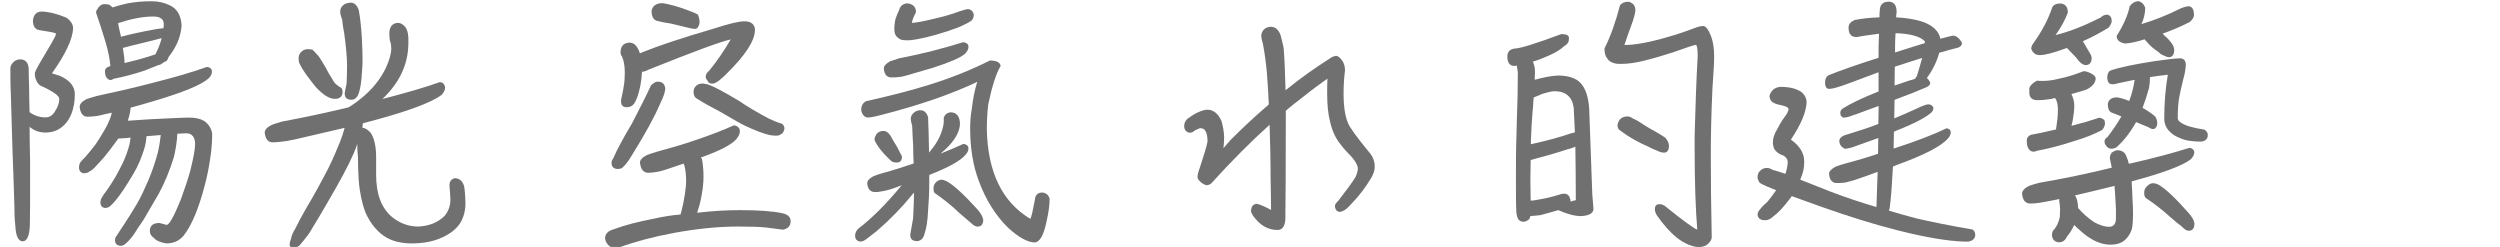 <svg enable-background="new 0 0 486 48" viewBox="0 0 486 48" xmlns="http://www.w3.org/2000/svg"><g fill="#717071"><path d="m5.85 31.47v8.09c0 1.76-.05 3.19-.05 4.3-.09 2.03-.56 3.05-1.39 3.05s-1.34-1.02-1.43-3.01c-.14-1.3-.19-2.59-.19-3.98-.09-2.87-.19-6.52-.37-10.96-.09-3.04-.18-6.7-.32-10.86-.05-.78-.09-2.36-.09-4.76 0-.51.23-.97.79-1.43.32-.23.69-.37 1.11-.37 1.02 0 1.57.6 1.66 1.71 0 1.02.05 2.31.09 3.88 0 1.67.05 3.24.09 4.67.92.69 1.99 1.02 3.1 1.02.79 0 1.43-.42 1.9-1.29.46-.65.74-1.39.78-2.31 0-.56-1.11-1.39-3.28-2.4-.56-.19-.97-.6-1.2-1.2-.18-.37-.28-.79-.28-1.34 0-.23.23-.74.7-1.57.74-1.25 1.62-2.73 2.64-4.49.51-.88.78-1.43.78-1.71-.37-.2-1.48-.39-3.29-.66-.83-.19-1.2-.79-1.2-1.9.14-1.11.69-1.67 1.67-1.71 1.48.05 3.1.46 4.85 1.2.83.6 1.29 1.29 1.29 2.08-.09 2.04-1.43 4.95-4.11 8.74.46.14.92.28 1.48.46 1.94.83 2.96 2.04 2.96 3.56 0 .74-.05 1.39-.14 1.94-.28 1.57-.79 2.77-1.57 3.7-1.06 1.25-2.4 1.85-3.98 1.85-1.2 0-2.22-.37-3.1-1.11 0 2.04.05 4.31.1 6.81zm25.15 11.88 1.39.37c.51 0 1.43-1.67 2.77-4.95.79-2.17 1.39-3.98 1.8-5.46.65-2.59.97-4.35.97-5.27 0-1.34-.56-2.04-1.57-2.13-.42 0-1.06.05-1.89.09-.05 1.39-.28 2.87-.65 4.49-.83 2.68-1.8 5.04-2.96 7.17-.83 1.39-1.8 3.05-2.91 4.99-.74 1.11-1.43 2.08-1.99 3.01-.65.88-1.25 1.48-1.71 1.85-.23.18-.55.28-.92.28-.6-.09-.92-.42-.97-.97 0-.46.09-.78.37-1.06.37-.56.74-1.2 1.2-1.85.88-1.3 1.8-2.78 2.73-4.35.74-1.3 1.43-2.77 2.13-4.39.83-1.94 1.43-3.79 1.9-5.55.28-1.2.46-2.36.56-3.37-.88.09-1.8.14-2.77.23-.05.83-.19 1.66-.46 2.54-.55 1.71-1.2 3.28-2.03 4.67-.56.97-1.25 2.08-2.04 3.28-.51.74-.97 1.39-1.43 1.94-.46.56-.83.92-1.15 1.2-.23.18-.56.32-.97.32-.56-.09-.83-.42-.88-.97 0-.46.09-.79.32-1.11.19-.37.46-.74.79-1.16.6-.83 1.2-1.76 1.8-2.77.46-.83.97-1.76 1.48-2.82.55-1.2.97-2.36 1.25-3.47.09-.46.19-.92.23-1.39-.55.09-1.06.14-1.57.14-.32.05-.6.05-.83.05-.19.28-.32.51-.51.7-.6.83-1.34 1.85-2.26 2.96-.56.6-1.06 1.15-1.53 1.66-.46.56-.93.92-1.34 1.11-.28.23-.6.32-1.02.32-.6-.05-.93-.42-.97-1.06 0-.46.09-.83.32-1.15.23-.28.56-.6.92-.97.65-.74 1.3-1.53 1.99-2.45.51-.74 1.02-1.57 1.57-2.5.65-1.06 1.11-2.08 1.43-3.05.05-.23.09-.42.14-.6-.37.09-.74.19-1.06.23-.88.23-1.48.37-1.85.42-.69.09-1.29.14-1.8.14-.88 0-1.39-.65-1.53-1.9 0-.55.42-1.06 1.34-1.53.51-.18 1.16-.37 1.99-.6 3.47-.74 6.89-1.53 10.27-2.4 4.76-1.2 8.46-2.27 11.1-3.24.42 0 .74.19.92.46.05.14.09.28.09.46 0 .46-.23.88-.65 1.3-1.39 1.25-4.95 2.73-10.77 4.44-1.53.46-3.01.88-4.39 1.25-.05.79-.23 1.62-.55 2.54 1.11-.09 2.5-.18 4.21-.28 3.93-.19 6.52-.33 7.72-.33 1.25 0 2.22.23 2.91.65.88.6 1.39 1.43 1.57 2.45 0 1.39-.09 2.5-.19 3.42-.32 2.64-.79 5.09-1.43 7.31-.51 1.9-1.06 3.51-1.62 4.9-.7 1.71-1.43 3.1-2.27 4.16-.83 1.02-1.94 1.57-3.42 1.57-1.16-.19-1.99-.56-2.45-1.11-.46-.32-.74-.74-.74-1.25-.02-1.05.58-1.61 1.87-1.61zm-3-29.59c-2.08.69-4.07 1.2-5.97 1.57-.23.19-.42.23-.51.23-.28 0-.56-.14-.83-.51-.18-.28-.28-.69-.28-1.25 0-.37.23-.65.7-.83.14-.05.28-.09.37-.14-.05-.05-.05-.09-.05-.19-.09-1.16-.37-2.54-.83-4.21-.74-2.45-1.39-4.43-1.94-6.01.05-.32.23-.65.51-1.02.32-.37.7-.6 1.06-.6.37 0 .69.05.97.09.28.19.51.37.69.56.83-.28 1.81-.56 2.87-.79 1.48-.28 3.05-.42 4.67-.42 1.34 0 2.54.28 3.56.79.83.37 1.48 1.02 1.85 1.85.28.65.46 1.39.46 2.17-.09 1.11-.37 2.22-.83 3.28-.46.97-1.02 1.9-1.71 2.78-.09.28-.18.51-.37.74-.23.09-.42.19-.6.28-.37.32-.69.51-.97.51-.88.37-1.81.74-2.82 1.12zm3.84-9.07c0-.97-.69-1.48-1.99-1.48-2.13 0-4.39.46-6.89 1.29.09.6.23 1.25.42 1.99.05.28.09.51.14.65 1.53-.42 3.79-.92 6.84-1.48.56-.09 1.06-.14 1.43-.18 0-.28.05-.56.05-.79zm-7.63 7.54h.09c1.99-.46 3.84-.97 5.5-1.53.14-.05.28-.09.42-.14.55-1.11.97-2.13 1.2-3.15-1.57.42-3.56.92-5.92 1.48-.65.19-1.2.32-1.62.42.19 1.2.32 2.08.32 2.59v.33z"/><path d="m75.11 18.47c-.28.28-.51.56-.78.78 4.62-1.2 8.32-2.26 11.14-3.28.46 0 .74.19.92.56.09.19.14.32.14.46 0 .46-.23.97-.65 1.43-2.03 1.57-7.12 3.42-15.35 5.55 0 .28-.05.6-.09.88h.09c.51.05 1.02.37 1.57 1.02.65 1.02 1.02 2.59 1.02 4.67v3.42c0 3.79 1.02 6.47 3.1 8.23 1.48 1.2 3.19 1.85 5.09 1.85 2.04-.09 3.75-.74 5.09-2.04.74-.88 1.16-1.94 1.16-3.14 0-.65-.09-1.53-.18-2.64 0-.28 0-.51.05-.7.18-.51.51-.78.97-.88.92 0 1.57.56 1.85 1.67.14.97.23 2.13.23 3.51-.05 1.39-.42 2.59-1.06 3.61-.92 1.39-2.54 2.5-4.76 3.24-1.29.42-2.82.65-4.58.65-1.94 0-3.56-.37-4.9-1.11-1.76-1.02-3.14-2.68-4.16-4.95-.65-1.76-1.11-3.84-1.29-6.34-.09-1.25-.14-2.73-.14-4.39-.09-.83-.14-1.66-.14-2.54-.05.09-.09.18-.09.28-.74 2.13-2.13 4.85-4.07 8.28-1.16 2.04-2.22 3.84-3.19 5.5-.69 1.11-1.39 2.27-2.04 3.38-.78 1.02-1.39 1.8-1.85 2.31-.46.32-.92.51-1.39.51-.37-.18-.51-.42-.51-.74 0-.28.09-.7.28-1.16.09-.55.37-1.2.83-1.94.56-1.16 1.3-2.54 2.27-4.21 1.39-2.31 2.77-4.85 4.16-7.54.83-1.67 1.57-3.38 2.27-5.13.37-.92.65-1.85.88-2.68-3.33.79-6.52 1.53-9.53 2.22-1.25.28-2.13.42-2.68.46-.65.09-1.25.14-1.8.14-.88 0-1.39-.65-1.53-1.9 0-.51.42-1.02 1.34-1.48.51-.18 1.16-.42 1.99-.65 4.44-.83 8.79-1.76 12.95-2.77.88-.51 1.71-1.11 2.54-1.8 2.04-1.67 3.65-3.61 4.76-5.92.65-1.48 1.02-2.73 1.02-3.65 0-.65-.09-1.2-.28-1.66-.09-.6-.09-1.06-.09-1.34 0-1.16.46-1.85 1.43-2.04h.42c.32.05.6.19.88.42.6.46.92 1.29.97 2.5v1.06c-.03 3.74-1.46 7.07-4.28 10.03zm-10.22.74c-1.02-.09-2.22-.88-3.56-2.36-.56-.69-1.2-1.53-1.94-2.54-.46-.65-.88-1.34-1.2-2.04-.09-.19-.14-.51-.14-.97s.14-.83.46-1.15c.32-.37.79-.6 1.39-.6.28 0 .55.05.78.09.28.18.7.65 1.3 1.34.42.65.88 1.34 1.34 2.17.42.83.83 1.57 1.25 2.17.28.6.65 1.02 1.06 1.29.19.19.42.32.65.42.19.14.32.46.32.92-.05.74-.46 1.16-1.2 1.25h-.51zm4.85-17.25c.28 1.43.46 3.19.6 5.32.09 1.8.14 3.19.14 4.12 0 1.29-.09 2.54-.19 3.65-.09 1.25-.28 2.17-.46 2.77-.28 1.06-.78 1.57-1.53 1.57-.88 0-1.29-.42-1.29-1.25.05-.46.19-1.06.37-1.9.05-1.34.09-2.45.09-3.38 0-1.57-.18-3.65-.55-6.34-.19-.97-.33-1.9-.42-2.77-.28-.74-.37-1.2-.37-1.48 0-.56.23-1.02.79-1.43.37-.19.78-.32 1.29-.32.7.01 1.21.52 1.53 1.44z"/><path d="m136.27 38.63c-.18.92-.46 1.85-.74 2.73 3.05-.37 5.83-.51 8.32-.51 3.61 0 6.33.19 8.23.6 1.06.23 1.62.74 1.62 1.53 0 .93-.51 1.48-1.48 1.67-.65-.09-1.76-.23-3.28-.42-1.34-.14-3.15-.19-5.46-.19-3.84 0-8 .42-12.53 1.25-3.93.74-7.44 1.67-10.5 2.78-.56 0-.92.05-1.16.05-.42 0-.79-.19-1.11-.56s-.51-.79-.56-1.2c0-.88.56-1.48 1.71-1.8 2.22-.83 4.81-1.48 7.72-2.04 1.85-.42 3.61-.69 5.27-.83 0-.19.05-.37.14-.56.28-1.11.51-2.22.69-3.42.14-.92.23-1.76.23-2.59 0-1.25-.14-2.27-.37-3.05-.09-.09-.09-.19-.09-.28-1.39.46-2.64.92-3.84 1.29-.65.19-1.06.28-1.29.32-.74.14-1.34.19-1.85.19-.88-.05-1.39-.7-1.53-1.99 0-.51.46-1.02 1.39-1.48.46-.19 1.16-.37 1.99-.65 2.4-.65 4.81-1.34 7.12-2.13 3.33-1.11 5.87-2.13 7.72-2.96.51 0 .88.23 1.11.65.05.14.09.32.09.51 0 .51-.28 1.02-.74 1.57-.92 1.02-3.19 2.22-6.84 3.51.05.09.09.18.19.23.19.92.32 2.08.32 3.47.02 1.26-.17 2.69-.49 4.31zm-6.94-21.41c-.05.74-.37 1.67-.97 2.87-1.11 2.64-2.96 5.97-5.46 9.99-.69 1.2-1.34 2.04-1.99 2.59-.28.14-.55.18-.92.18-.74-.05-1.11-.46-1.11-1.25 0-.19.09-.51.37-.88.65-1.57 1.89-3.84 3.65-6.8 1.48-2.87 2.73-5.32 3.65-7.31.46-.46.88-.74 1.29-.74.94.01 1.4.47 1.49 1.35zm-4.3-7.12c3.1-1.25 7.68-2.77 13.69-4.53 2.87-.92 4.85-1.43 6.06-1.43.37 0 .65.05.92.14.7.28 1.06.78 1.06 1.53 0 2.13-1.9 4.99-5.64 8.65-.46.46-.88.83-1.34 1.2-.56.42-.97.6-1.34.6-.42 0-.74-.18-.92-.6-.23-.28-.33-.51-.33-.79 0-.37.23-.78.7-1.15 1.57-1.94 2.96-3.98 4.16-6.06-2.08.46-7.4 2.45-15.95 5.87-.51.28-.92.42-1.29.42-.05.83-.14 1.76-.33 2.78-.18.78-.37 1.57-.65 2.31-.18.46-.37.83-.56 1.11-.32.46-.83.7-1.48.7-.74-.05-1.06-.42-1.06-1.16 0-.28.05-.6.18-1.06.19-.83.33-1.67.46-2.59.05-.65.09-1.29.09-1.94 0-1.25-.18-2.27-.51-3.05-.23-.32-.32-.6-.32-.83 0-.7.18-1.2.6-1.57.23-.18.6-.32 1.06-.37.46 0 .83.14 1.11.37.32.28.6.7.83 1.25.05.18.09.32.18.46.21-.07.39-.17.62-.26zm6.11-8.97c.79.23 1.62.51 2.5.83 1.02.37 1.67.65 2.04.88.19.46.32.97.32 1.57-.09.6-.32 1.02-.69 1.2h-.28c-.19 0-.51-.05-.92-.14-1.48-.37-2.68-.65-3.65-.88-1.02-.14-1.94-.32-2.82-.56-.65-.23-.97-.88-.97-1.94.18-.92.83-1.39 1.9-1.48.53.01 1.41.2 2.57.52zm12.48 18.45c1.62 1.11 3.56 2.27 5.83 3.47.79.37 1.66.74 2.59 1.02.28.23.46.55.46.92-.09.65-.42 1.06-1.02 1.29-.19.09-.42.09-.65.09-.46 0-.88-.05-1.3-.14-1.2-.28-2.77-.88-4.72-1.8-.69-.32-2.31-1.25-4.85-2.73-1.71-.88-3.28-1.76-4.67-2.64-.32-.28-.46-.7-.46-1.2 0-.56.23-1.02.7-1.34.28-.19.65-.28 1.16-.28.28.05.6.09.97.19 1.01.33 3 1.39 5.96 3.15z"/><path d="m187.63 30.17c-.97 1.11-3.28 2.4-6.98 3.84v1.34c0 1.99-.09 3.84-.23 5.6-.09 1.94-.32 3.42-.65 4.35-.23 1.02-.74 1.57-1.53 1.57-.88 0-1.29-.42-1.29-1.25.14-.78.32-1.85.56-3.19.09-2.08.18-3.7.18-4.99-.18.23-.42.46-.6.69-1.76 2.17-3.93 4.44-6.61 6.75-.69.56-1.34 1.06-1.9 1.48-.46.37-.88.6-1.29.6-.65-.05-1.02-.42-1.06-1.06 0-.55.19-1.02.6-1.43 2.68-2.03 5.5-4.85 8.46-8.46-.79.32-1.57.6-2.31.83-.65.18-1.06.28-1.34.32-.65.14-1.16.18-1.62.18-.83-.05-1.34-.6-1.43-1.71 0-.51.42-.97 1.25-1.39.42-.19 1.02-.37 1.8-.6 2.04-.55 4.02-1.2 5.97-1.85-.05-1.11-.09-2.27-.09-3.47-.09-1.34-.14-2.64-.19-3.84-.19-.65-.28-1.11-.28-1.34 0-.51.23-.97.74-1.34.32-.23.69-.37 1.15-.37.7 0 1.2.46 1.48 1.34.09 1.9.14 4.21.19 6.89 1.2-1.39 2.08-2.82 2.54-4.35.18-.6.32-1.16.32-1.67v-.79c.23-.6.65-.92 1.29-1.02 1.11 0 1.76.69 1.85 1.99v.51c-.18 1.76-1.43 3.61-3.79 5.55 1.76-.69 3.24-1.34 4.44-1.9.37 0 .69.18.92.46.05.14.09.28.09.46.01.39-.22.81-.64 1.27zm-19.28-10.5c.56-.14 1.2-.28 1.85-.42 3.61-.83 7.03-1.71 10.31-2.73 4.49-1.39 8.46-3.01 11.93-4.76 1.29 0 1.99.37 2.08 1.06-.88 1.48-1.67 3.98-2.4 7.44-.19 1.53-.28 3.19-.28 4.95.19 8.33 3.01 14.06 8.46 17.34.23-.46.51-1.71.88-3.7.05-.93.55-1.43 1.48-1.43.69.09 1.16.46 1.39 1.2 0 1.29-.23 2.77-.6 4.44-.56 2.68-1.34 4.07-2.36 4.07-1.39-.05-3.1-1.02-5.13-2.87-2.4-2.36-4.3-5.36-5.69-9.11-1.11-2.96-1.67-6.33-1.67-10.13 0-1.34.09-2.64.32-3.88.23-2.03.6-3.79 1.06-5.23-5.04 2.4-11.24 4.53-18.64 6.43-1.02.28-1.9.46-2.64.51-.69-.09-1.11-.55-1.29-1.48.01-.77.29-1.33.94-1.7zm6.66 11.7c-.18.19-.42.23-.69.23-.32 0-.6-.05-.79-.14-.23-.09-.46-.33-.74-.6-1.39-1.34-2.27-2.5-2.73-3.51-.05-.09-.05-.19-.05-.28 0-.28.14-.6.32-.88.09-.23.37-.46.79-.65.19-.05.46-.09.74-.09.46.05.88.37 1.25.92.37.7.78 1.39 1.25 2.13.46.92.79 1.53.97 1.85v.32c0 .29-.14.52-.32.7zm12.57-20.9c-.83.74-2.96 1.66-6.29 2.73-1.94.56-3.7 1.06-5.27 1.53-.56.14-.93.23-1.11.23-.6.09-1.16.09-1.67.09-.83 0-1.34-.6-1.43-1.76 0-.46.42-.92 1.25-1.39.51-.18 1.11-.37 1.85-.6 2.04-.37 3.98-.83 5.92-1.29 2.68-.69 4.81-1.29 6.38-1.8.42 0 .74.19.97.46.05.09.09.23.09.42.01.46-.22.92-.69 1.38zm-3.28-4.44c-3.1 1.02-5.6 1.62-7.49 1.8h-.6c-.69 0-1.2-.09-1.48-.37-.6-.37-.88-.97-.88-1.76 0-.55.05-1.2.23-1.99.19-.6.42-1.16.69-1.71.23-.83.74-1.25 1.48-1.34h.28c1.02.19 1.53.74 1.53 1.71-.55 1.06-.78 1.76-.78 2.08.69 0 2.36-.32 4.99-.97 1.39-.32 2.82-.74 4.3-1.29.83-.28 1.43-.42 1.71-.42.6.14.92.51 1.02 1.06 0 .46-.14.88-.42 1.16-1.07.75-2.59 1.39-4.58 2.04zm-.88 28.95c.23.09.46.19.65.28 1.29.7 3.28 2.5 5.96 5.46.65.74 1.02 1.43 1.11 1.99 0 .88-.37 1.34-1.11 1.34-.37 0-.79-.23-1.25-.69-.56-.46-1.3-1.11-2.22-1.9-1.48-1.43-3.1-2.73-4.85-3.93-.19-.23-.23-.46-.23-.74v-.42c.05-.37.23-.74.6-1.06.19-.18.46-.28.79-.37.18-.01.37.04.55.04z"/><path d="m239.17 27.26c2.36-2.36 4.76-4.62 7.26-6.75.09-.09.14-.14.23-.23-.09-2.08-.23-4.12-.37-6.06-.18-1.94-.42-3.84-.78-5.73-.23-.69-.32-1.25-.32-1.67.18-1.06.88-1.62 1.99-1.62.79.09 1.39.6 1.76 1.62.19.74.42 1.57.6 2.5.19 2.26.28 4.99.37 8.23 2.82-2.31 5.78-4.39 8.83-6.33.33-.19.51-.28.6-.28h.05c.1 0 .19-.05.28-.09.46 0 .88.37 1.34 1.06.28.46.46 1.06.46 1.76-.18 1.43-.28 2.91-.28 4.49 0 2.87.37 4.99 1.16 6.38.56.88 1.25 1.85 2.13 2.96.74.92 1.39 1.76 1.94 2.4.56.74.83 1.57.83 2.5 0 .65-.23 1.39-.65 2.13-1.16 1.94-2.41 3.56-3.75 4.95-.6.65-1.06 1.11-1.34 1.29-.46.28-.83.42-1.11.42-.6-.09-.88-.51-.88-1.25 0-.18.23-.51.65-.92 1.66-2.13 2.77-3.65 3.33-4.58.28-.6.46-1.16.46-1.67 0-.6-.42-1.34-1.2-2.27-.74-.74-1.48-1.53-2.13-2.4-.92-1.11-1.62-2.54-2.03-4.3-.42-1.57-.6-3.42-.6-5.55 0-.92 0-1.9.05-2.96-1.99 1.39-4.16 3.05-6.47 4.9-.56.46-1.11.88-1.62 1.34v1.02c0 10.36-.05 17.06-.09 20.12-.09 1.34-.6 2.04-1.53 2.04-1.85 0-3.42-.92-4.72-2.73-.18-.28-.32-.56-.42-.83 0-.97.37-1.48 1.16-1.53.83.23 1.76.65 2.73 1.2 0-2.04-.05-4.16-.09-6.43 0-3.51-.09-6.89-.19-10.13-3.56 3.19-7.35 6.98-11.33 11.38-.28.23-.6.37-.97.37-.56-.19-1.02-.46-1.39-.92-.23-.19-.32-.46-.32-.74 0-.37.14-.97.46-1.8.83-2.5 1.34-4.21 1.48-5.04 0-1.71-.46-2.59-1.34-2.59-.19 0-.51.14-1.02.37-.42.37-.74.51-1.02.51s-.56-.09-.79-.32-.37-.56-.37-.97c0-.51.19-.97.6-1.39.65-.46 1.25-.88 1.9-1.2.83-.37 1.48-.6 1.94-.6 1.25 0 2.17.74 2.82 2.22.28 1.02.46 1.99.51 3.01 0 .83-.05 1.57-.14 2.26.42-.49.88-1 1.34-1.55z"/><path d="m302.88 14.68c1.57 0 2.77.32 3.7.88 1.39.92 2.17 2.77 2.36 5.55l.6 16.65.23 2.82c0 .88-.83 1.34-2.4 1.43-1.29 0-2.78-.42-4.44-1.16-.93.28-2.08.6-3.47.97-.69.09-1.34.14-1.95.18-.05.23-.14.42-.23.6-.37.32-.74.51-1.11.51s-.69-.14-.92-.37c-.23-.28-.37-.74-.46-1.34-.09-1.57-.09-3.75-.09-6.52 0-3.01 0-5.73.09-8.14.05-2.5.14-5.18.23-8.05 0-1.39.05-2.96.05-4.62-.05-.28-.09-.56-.14-.92-.05-.09-.05-.23-.05-.42-.18.09-.32.09-.42.09-.97 0-1.43-.6-1.43-1.85 0-.88.46-1.39 1.39-1.53 1.02 0 4.02-.92 9.11-2.82.88 0 1.39.23 1.48.65 0 .28-.05.51-.05.74-.18.42-.42.7-.78.88-.79.74-1.85 1.39-3.15 1.94-1.06.46-2.08.88-3.05 1.16.28.55.42 1.2.42 1.99 0 .46-.05.97-.05 1.53 1.8-.51 3.33-.78 4.53-.83zm3.46 24.23c0-3.79-.05-7.26-.09-10.4-.46.18-.88.37-1.34.46-2.4.79-4.85 1.48-7.35 2.13 0 1.11-.05 2.4-.05 3.88 0 1.39.05 2.73.05 4.02.37 0 .78-.05 1.16-.14 1.85-.28 3.46-.7 4.85-1.16.18 0 .32-.05.51-.05.46 0 .83.23 1.01.6.09.23.14.46.23.65 0 .09-.05.18-.05.28.38-.13.75-.18 1.07-.27zm-.41-17.94c-.28-2.13-1.53-3.24-3.75-3.24-.46 0-1.29.19-2.45.55-.56.28-1.06.46-1.57.65-.05.46-.1.88-.1 1.3-.28 3.14-.41 5.55-.46 7.21v.6c2.96-.65 5.55-1.34 7.68-2.08.32-.09.6-.14.88-.23-.09-1.71-.14-3.28-.23-4.76zm23.59 2.68c.09-3.42.23-7.68.51-12.76 0-1.43-.14-2.17-.37-2.17-.28 0-1.76.51-4.35 1.43-1.85.6-3.7 1.15-5.59 1.62-1.8.46-3.33.65-4.53.65h-.6c-1.06-.09-1.8-.46-2.17-1.11-.37-.42-.51-1.06-.51-1.9 1.2-2.36 2.17-5.13 3.01-8.37.37-.46.88-.7 1.62-.7.23 0 .5.14.78.32.37.28.6.7.6 1.34 0 .42-.18 1.06-.46 1.99-1.02 2.77-1.57 4.39-1.67 4.76 2.04 0 4.86-.51 8.47-1.57 1.85-.51 3.7-1.16 5.64-1.9.51-.14.88-.23 1.16-.23.56 0 1.06.7 1.57 1.99.37.97.6 2.27.6 3.93 0 1.34-.14 3.42-.33 6.24-.23 4.95-.32 9.2-.32 12.72 0 4.99.05 10.31.18 16.14 0 .56-.37 1.11-1.06 1.62-.46.19-.88.32-1.25.37-1.43-.05-2.91-.65-4.48-1.85-1.25-1.02-2.55-2.45-3.84-4.3-.28-.42-.42-.83-.42-1.25 0-.65.28-.97.93-.97.42 0 .88.19 1.39.65 3.33 2.68 5.32 4.11 5.92 4.3-.32-3.88-.51-9.02-.51-15.58-.02-1.43-.02-3.24.08-5.41zm-6.2 6.01c-.23 0-.6-.09-1.06-.32-.6-.23-1.25-.51-1.94-.88-1.8-.78-3.47-1.71-4.99-2.82-.37-.28-.56-.42-.65-.51-.18-.28-.23-.51-.23-.79s.14-.65.42-1.06c.23-.28.51-.46.88-.56.19-.05.46-.09.74-.09.32.05.65.18.97.42.28.09.56.28.93.46 1.11.74 2.22 1.43 3.37 2.04.74.42 1.39.83 1.95 1.2.46.51.74 1.06.74 1.62 0 .74-.28 1.16-.74 1.29z"/><path d="m350.03 34.75c-.05.09-.05.18-.05.18l5.74 2.27c3.1 1.2 6.1 2.17 9.06 3.05.09-2.13.14-4.39.23-6.84-1.62.6-3.15 1.16-4.58 1.62-.83.23-1.39.37-1.71.46-.65.09-1.2.09-1.67.09-.88 0-1.39-.6-1.48-1.8 0-.46.41-.92 1.29-1.39.46-.19 1.06-.37 1.85-.6 2.17-.56 4.3-1.2 6.38-1.9v-.05l.05-3.01c-1.53.56-3.05 1.11-4.53 1.62-.55.23-1.16.37-1.71.46h-.28c-.74-.37-1.06-.88-1.06-1.57 0-.28.23-.6.65-.88.37-.19.88-.32 1.48-.51 1.99-.6 3.79-1.2 5.46-1.85l.05-2.78v-.72c-.74.28-1.53.55-2.27.83-2.54.97-3.98 1.43-4.3 1.43h-.23c-.18 0-.32-.14-.51-.32-.1-.18-.14-.42-.14-.6 0-.32.14-.6.46-.83 1.43-.93 3.74-2.04 6.98-3.33v-3.74c-1.89.69-3.74 1.39-5.55 2.08-2.08.78-3.42 1.16-4.02 1.16-.56 0-.83-.42-.83-1.25 0-.65.23-1.16.74-1.43 2.08-.83 5.31-1.99 9.66-3.37 0-1.53 0-3.1.09-4.67-1.48.19-2.96.37-4.35.65-1.06 0-1.57-.6-1.57-1.85 0-.65.37-1.11 1.2-1.48 1.43-.28 3.05-.46 4.81-.51 0-.42 0-.83.05-1.25 0-1.2.6-1.8 1.8-1.8.97.05 1.48.7 1.48 1.99-.05.42-.09.79-.09 1.06 1.71.09 3.23.32 4.62.69 2.31.69 3.66 1.85 3.98 3.47 1.39-.37 2.27-.6 2.54-.6.28 0 .65.18 1.06.55.37.46.6.74.6.93 0 .32-.23.6-.69.83-1.25.32-2.5.65-3.74 1.02-.46 1.71-1.25 3.33-2.4 4.9.09.09.23.23.32.32.19.28.33.51.33.7 0 .28-.28.56-.74.78-1.62.7-3.7 1.53-6.2 2.45v.59c0 1.11-.05 2.08-.05 3.01 1.57-.65 2.96-1.25 4.25-1.85 1.16-.55 1.94-.88 2.4-.88.23 0 .42.09.6.18.19.19.33.32.37.51 0 .32-.14.65-.42.92-.92.79-2.31 1.57-4.16 2.4-1.02.46-2.08.88-3.1 1.3 0 1.02-.05 1.94-.05 2.73v.56c4.39-1.43 7.81-2.73 10.22-3.93.37 0 .6.14.78.37.05.14.1.28.1.42 0 .37-.19.79-.56 1.2-1.3 1.48-4.58 3.19-9.94 5.13-.28.09-.55.23-.74.32-.19 3.47-.37 6.2-.65 8.14-.05.19-.1.32-.14.42 1.85.55 3.65 1.06 5.46 1.53 2.82.65 6.43 1.39 10.78 2.13.37.19.55.6.55 1.16-.1.65-.51 1.02-1.3 1.2h-.74c-3.28-.09-7.68-.83-13.13-2.22-4.44-1.11-9.3-2.64-14.57-4.49l-5.92-2.13c-.18.23-.37.46-.5.65-1.11 1.48-2.13 2.59-3.15 3.33-.46.46-1.01.7-1.57.7-.88 0-1.34-.37-1.44-1.02 0-.37.14-.74.42-1.02.37-.51.88-1.02 1.52-1.57.56-.7 1.11-1.43 1.67-2.22-1.43-.55-2.5-1.02-3.19-1.43-.28-.42-.42-.78-.42-1.11 0-.51.14-.93.46-1.2.32-.37.78-.6 1.34-.6.37 0 .74.14 1.11.37.65.18 1.48.42 2.5.78.19-.51.37-1.25.46-2.22 0-.56-.28-.97-.78-1.3-.65-.23-1.06-.46-1.34-.74-.55-.42-.78-1.06-.78-1.9 0-.74.28-1.57.83-2.5.37-.74.83-1.53 1.39-2.31.56-.69.83-1.25.83-1.62 0-.28-.41-.51-1.2-.7-.92-.18-1.48-.37-1.67-.51-.51-.23-.78-.65-.83-1.25 0-.28.18-.7.56-1.16.37-.42.93-.65 1.57-.7 1.71 0 3.05.32 4.02.97.7.55 1.06 1.25 1.06 2.08-.09 1.9-1.11 4.3-3.05 7.21 1.71 1.2 2.59 2.64 2.59 4.25.03 1.18-.24 2.3-.71 3.36zm21-19.05c.41-.09.83-.23 1.25-.37.09-.19.23-.37.37-.56.42-1.34.74-2.5 1.02-3.51-1.76.56-3.56 1.11-5.32 1.71l-.05 3.65c.83-.28 1.76-.55 2.73-.92zm2.82-7.22c.1 0 .19-.05.33-.09v-.37c-.88-.92-2.78-1.48-5.69-1.57-.09 1.25-.09 2.27-.09 3.1v.65c1.79-.56 3.6-1.16 5.45-1.72z"/><path d="m425.9 30.96c-1.62 1.25-5.46 2.68-11.51 4.3v.05c.09 1.25.14 2.5.18 3.7.05.83.09 1.62.09 2.36 0 1.53-.09 2.59-.23 3.19-.37 1.06-.97 1.89-1.8 2.45-.65.37-1.43.56-2.36.56-1.94 0-3.98-.97-6.01-2.87-.42-.32-.74-.65-1.02-.97-.46.92-.92 1.71-1.43 2.27-.33.74-.84 1.11-1.57 1.11-.83-.09-1.29-.56-1.34-1.39 0-.37.09-.7.28-.97.6-.6 1.02-1.48 1.25-2.59 0-.51.05-1.02.05-1.53 0-.55-.09-1.11-.18-1.66 0-.09 0-.19.05-.28-.51.09-.97.19-1.39.28-1.16.23-1.99.37-2.54.46-.65.09-1.25.14-1.81.14-.88-.05-1.39-.65-1.52-1.9 0-.55.42-1.06 1.34-1.53.56-.18 1.2-.42 1.99-.6 4.81-.83 9.48-1.8 13.96-2.91.05 0 .09 0 .14-.05-.05-.28-.09-.51-.14-.74-.09-.37-.18-.74-.23-1.11 0-.32.09-.69.37-1.06.42-.28.79-.46 1.11-.46.93 0 1.53.46 1.8 1.34.14.28.28.74.42 1.3 4.9-1.11 8.79-2.17 11.75-3.1.37 0 .69.19.88.51.05.09.09.23.09.37-.02.45-.25.86-.67 1.33zm-17.24-5.69c-1.39.74-3.19 1.48-5.36 2.13-2.54.83-4.95 1.48-7.26 1.9-.33.14-.56.19-.69.19-.42 0-.74-.19-1.02-.6-.23-.37-.33-.92-.33-1.62 0-.46.28-.83.79-1.06 1.52-.28 2.82-.55 3.93-.83.33-.05.65-.14.97-.23.09-.65.18-1.34.28-2.08.05-.65.09-1.2.09-1.76 0-1.02-.19-1.76-.56-2.26-.46.14-.97.23-1.44.28-.6.09-1.2.14-1.76.14h-.46c-.93-.09-1.34-.6-1.34-1.48v-.83c.14-.55.65-1.02 1.48-1.48.28.05.65.05 1.11.05 1.01 0 2.08-.14 3.28-.46 1.25-.23 2.59-.65 4.07-1.2.23-.09.42-.14.6-.23.42 0 .88.14 1.44.42.6.32.92.65.92.97 0 .37-.14.74-.42 1.15-.37.42-.78.74-1.34 1.02-.92.32-1.89.6-2.96.88.37.74.56 1.48.56 2.31 0 .88-.14 1.85-.32 2.91-.1.37-.14.7-.23.97.93-.28 1.85-.51 2.73-.74 1.11-.37 1.8-.56 2.08-.65s.46-.19.65-.19c.42.09.74.23.97.51.05.23.09.46.09.65-.04.43-.23.85-.55 1.22zm1.24-19.89c-1.57.97-3.23 1.85-4.99 2.64.32.56.74 1.25 1.2 2.04.28.42.46.79.51 1.16 0 .97-.42 1.43-1.16 1.43-.37 0-.83-.23-1.29-.74-.19-.23-.46-.55-.79-.97-.55-.56-1.06-1.06-1.57-1.62-.23.09-.46.18-.65.23-2.08.74-3.61 1.16-4.62 1.16-.84 0-1.39-.42-1.67-1.25 0-.37.18-.79.56-1.25 1.62-2.31 2.78-4.53 3.51-6.75.23-.51.78-.79 1.62-.79.92.09 1.43.65 1.43 1.76-.56 1.53-1.39 3.01-2.4 4.39 2.68-.65 5.59-1.8 8.79-3.42.37-.37.78-.55 1.25-.55.56.09.88.51.88 1.25 0 .36-.23.82-.61 1.28zm-6.1 33.58c.09.42.18.92.18 1.48.97 1.11 2.04 2.03 3.15 2.77 1.06.56 2.03.88 2.87.88.88 0 1.34-.56 1.34-1.66v-1.76c-.09-1.94-.19-3.47-.28-4.53-2.68.65-5.27 1.3-7.68 1.85.19.27.33.6.42.97zm22.06-11.56c-.78-.09-1.48-.28-2.08-.56-.79-.32-1.44-.69-1.89-1.16-.79-.74-1.16-1.62-1.16-2.64 0-2.96.23-5.78.69-8.51-1.2.14-2.36.28-3.47.46v.09c0 .79-.09 1.48-.18 2.03-.37 1.34-.79 2.64-1.25 3.84.09.09.23.19.32.19 1.06.65 1.8 1.16 2.22 1.62.18.37.32.79.32 1.3-.09.55-.28.88-.65 1.02h-.23c-.18 0-.46-.09-.88-.37-.92-.37-1.71-.7-2.36-.97-1.2 2.13-2.5 3.75-3.88 4.95-.46.19-.74.23-.88.23-.56 0-.92-.28-1.2-.79-.14-.18-.18-.42-.18-.69 0-.28.18-.55.6-.83 1.06-1.39 1.94-2.68 2.68-3.98-.65-.28-1.3-.51-1.9-.74-.51-.23-.74-.78-.74-1.71.14-.78.69-1.2 1.62-1.25.56 0 1.39.23 2.54.7.56-1.48.88-2.87 1.06-4.12-1.16.23-2.27.46-3.29.69-.41.14-.74.19-1.01.19-.51 0-.83-.23-.97-.79-.05-.19-.05-.42-.05-.6 0-.51.14-.92.51-1.25 1.76-.65 4.72-1.25 8.92-1.9 2.31-.32 3.88-.51 4.72-.51.69 0 1.06.42 1.11 1.15 0 .83-.19 1.85-.55 3.15-.33 1.29-.56 2.4-.74 3.33-.19 1.11-.28 2.45-.28 4.07.05.28.23.56.56.74.74.6 2.27 1.06 4.67 1.43.32.23.51.51.6.79v.51c-.14.65-.6.97-1.34 1.02-.68 0-1.34-.04-1.98-.13zm-9.57-22.71c2.5-.74 5.04-1.76 7.63-3.05.65-.28 1.16-.42 1.62-.42.65.09.97.65.97 1.76 0 .37-.28.79-.83 1.3-1.71.88-3.47 1.62-5.27 2.26.28.28.51.56.78.74.28.28.51.51.7.78.5.56.78 1.11.78 1.71 0 .74-.28 1.16-.78 1.34h-.28c-.28 0-.65-.14-1.2-.42-.28-.09-.56-.32-.83-.6-.88-.56-1.67-1.25-2.31-2.04-.19-.18-.33-.32-.33-.42-1.39.46-2.63.74-3.79.83-1.11-.19-1.67-.65-1.67-1.48 1.29-2.04 2.17-3.98 2.54-5.78.46-.6.97-.92 1.62-.97.65.09 1.11.51 1.39 1.29 0 1.14-.28 2.15-.74 3.17zm2.73 30.98c.28.09.51.18.74.32 1.25.74 3.19 2.54 5.78 5.5.6.7.97 1.34 1.06 1.94 0 .92-.37 1.43-1.11 1.43-.42 0-.83-.28-1.3-.79-.55-.42-1.34-1.02-2.26-1.85-1.48-1.34-3.05-2.59-4.81-3.75-.19-.23-.28-.51-.28-.78v-.46c.05-.46.28-.83.69-1.16.23-.23.51-.37.88-.46.19.02.42.06.61.06z"/></g></svg>